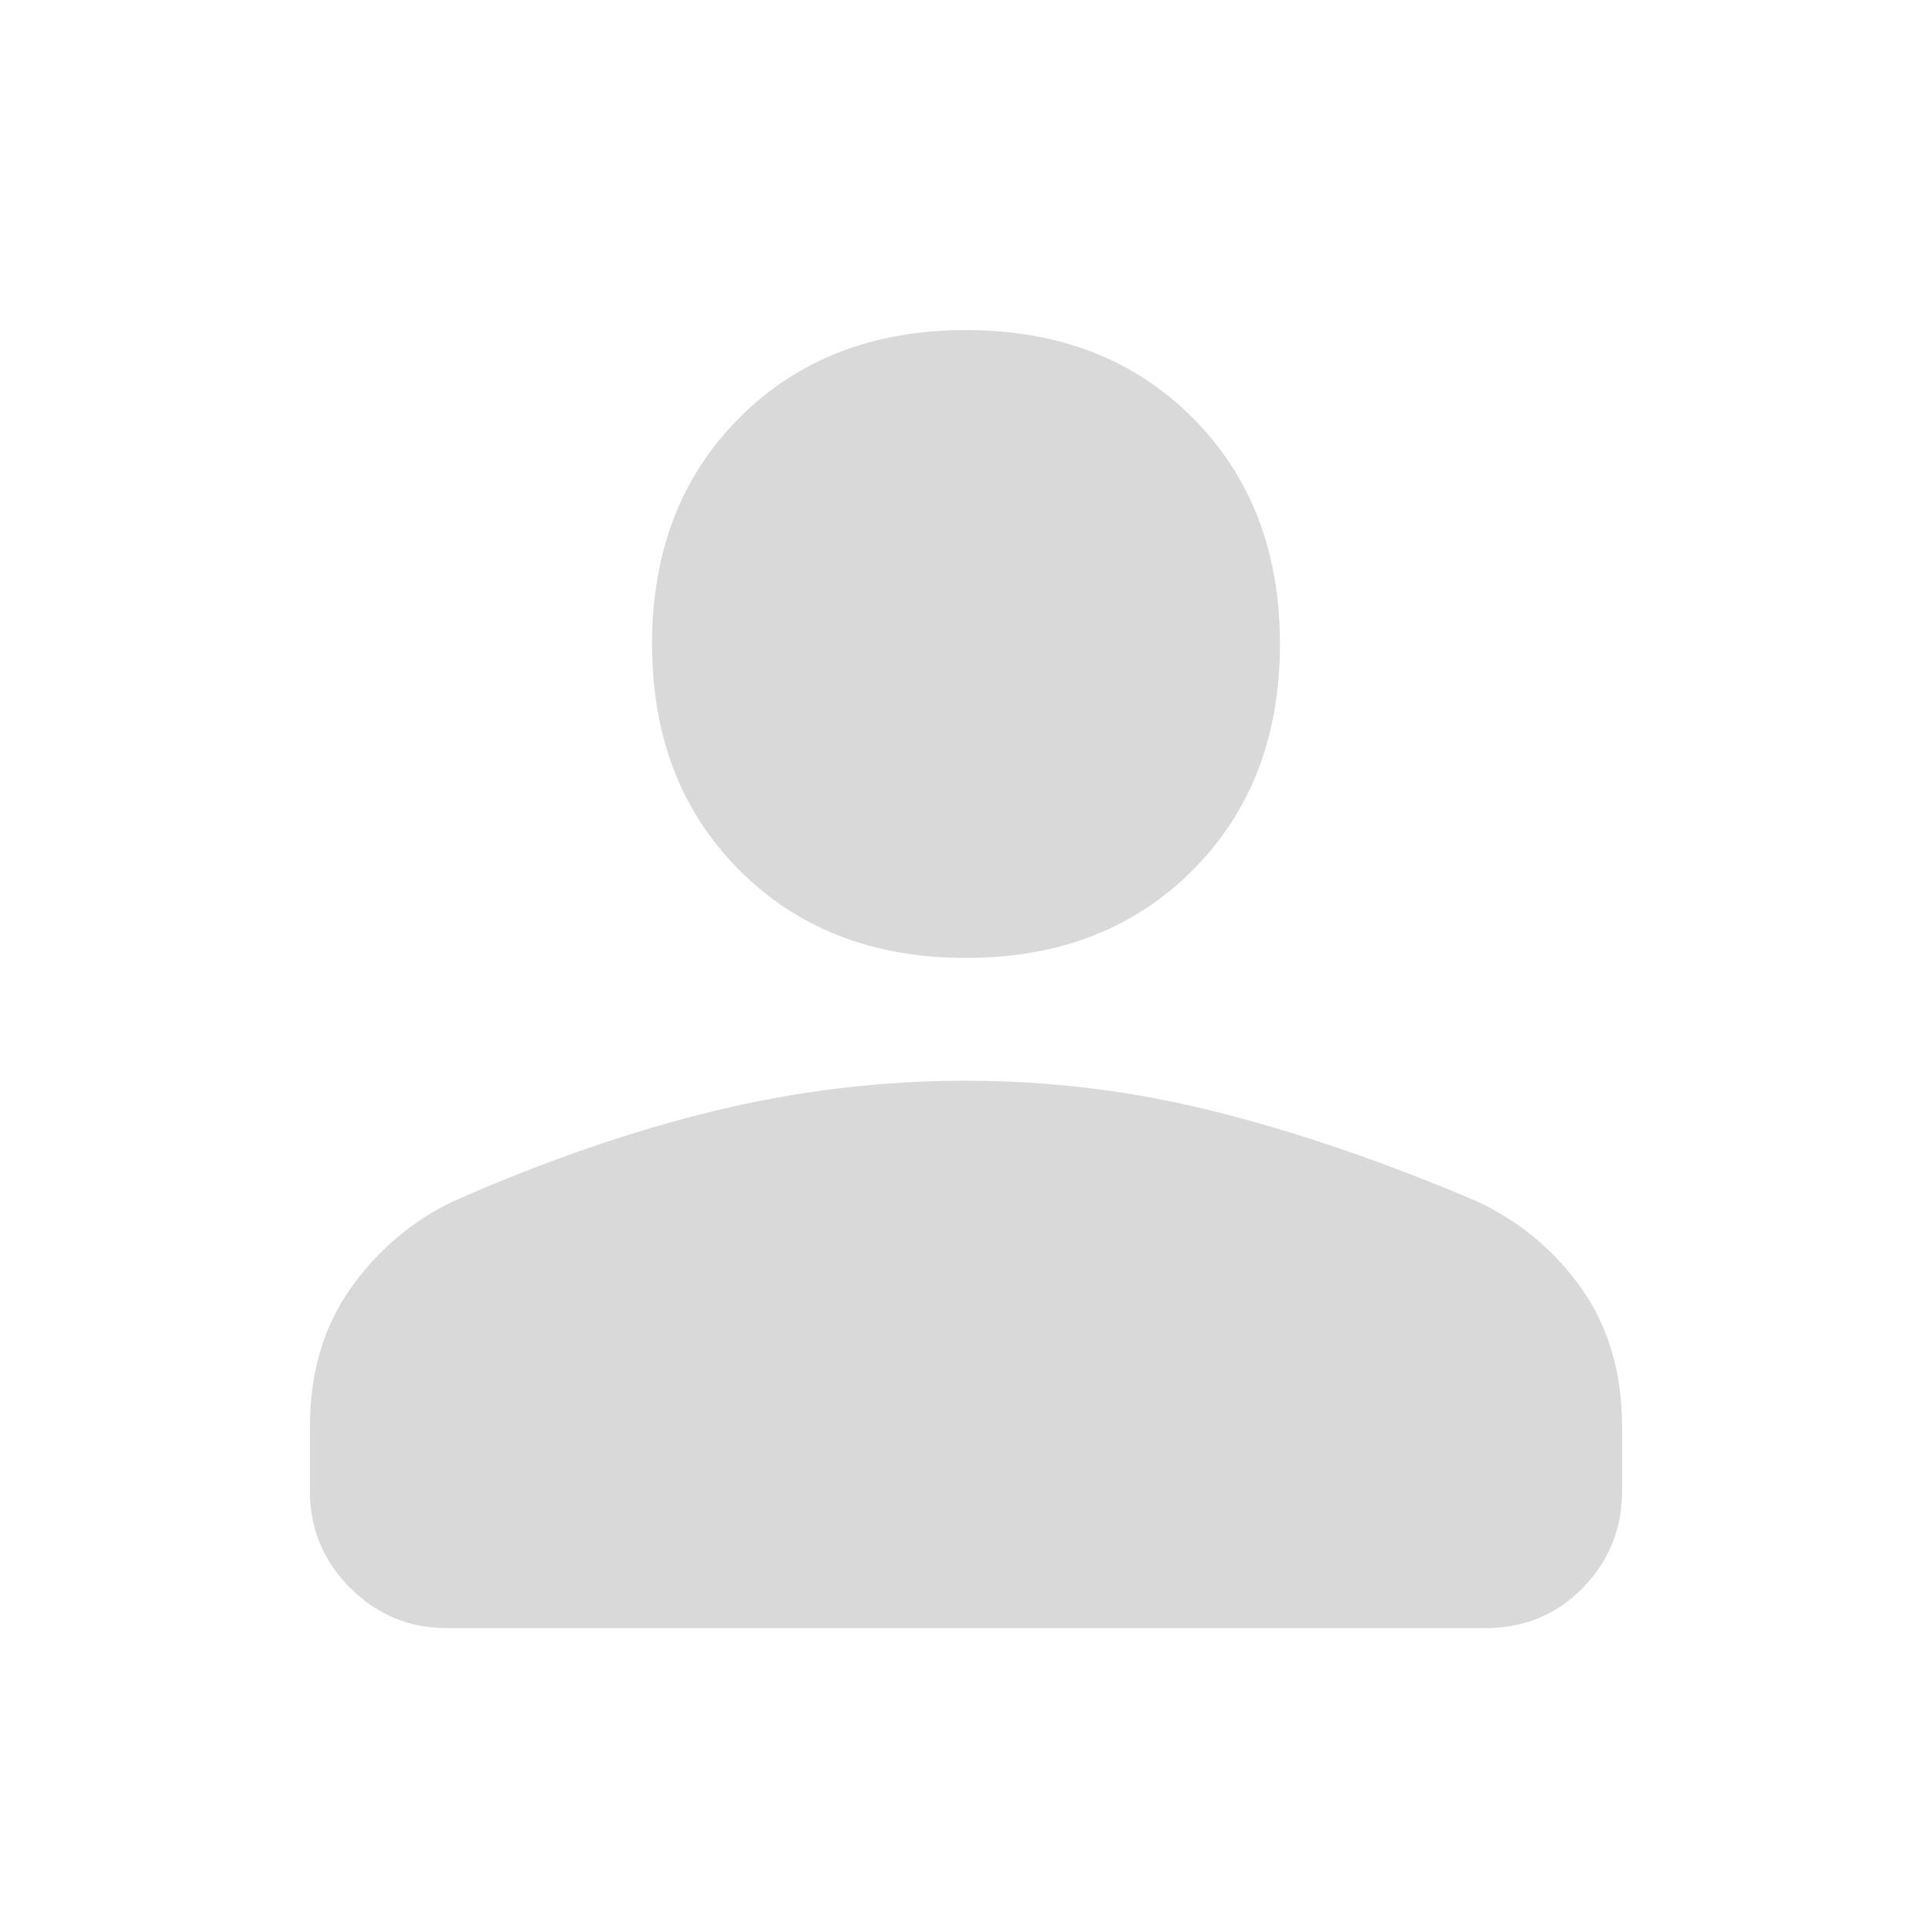 <svg width="48" height="48" viewBox="0 0 48 48" fill="none" xmlns="http://www.w3.org/2000/svg">
<path d="M24 23.8C21.7 23.8 19.825 23.075 18.375 21.625C16.925 20.175 16.2 18.3 16.2 16C16.2 13.7 16.925 11.825 18.375 10.375C19.825 8.925 21.7 8.2 24 8.2C26.3 8.2 28.175 8.925 29.625 10.375C31.075 11.825 31.8 13.7 31.8 16C31.8 18.3 31.075 20.175 29.625 21.625C28.175 23.075 26.3 23.8 24 23.8ZM11.1 40.45C10.167 40.45 9.367 40.117 8.7 39.45C8.033 38.783 7.7 37.983 7.7 37.05V35.45C7.7 34.117 8.033 32.975 8.7 32.025C9.367 31.075 10.217 30.35 11.25 29.85C13.517 28.85 15.683 28.1 17.75 27.6C19.817 27.1 21.9 26.85 24 26.85C26.1 26.85 28.175 27.108 30.225 27.625C32.275 28.142 34.433 28.883 36.7 29.85C37.767 30.35 38.633 31.075 39.3 32.025C39.967 32.975 40.3 34.117 40.3 35.45V37.05C40.3 37.983 39.975 38.783 39.325 39.45C38.675 40.117 37.867 40.45 36.9 40.45H11.1Z" fill="#D9D9D9"/>
</svg>
